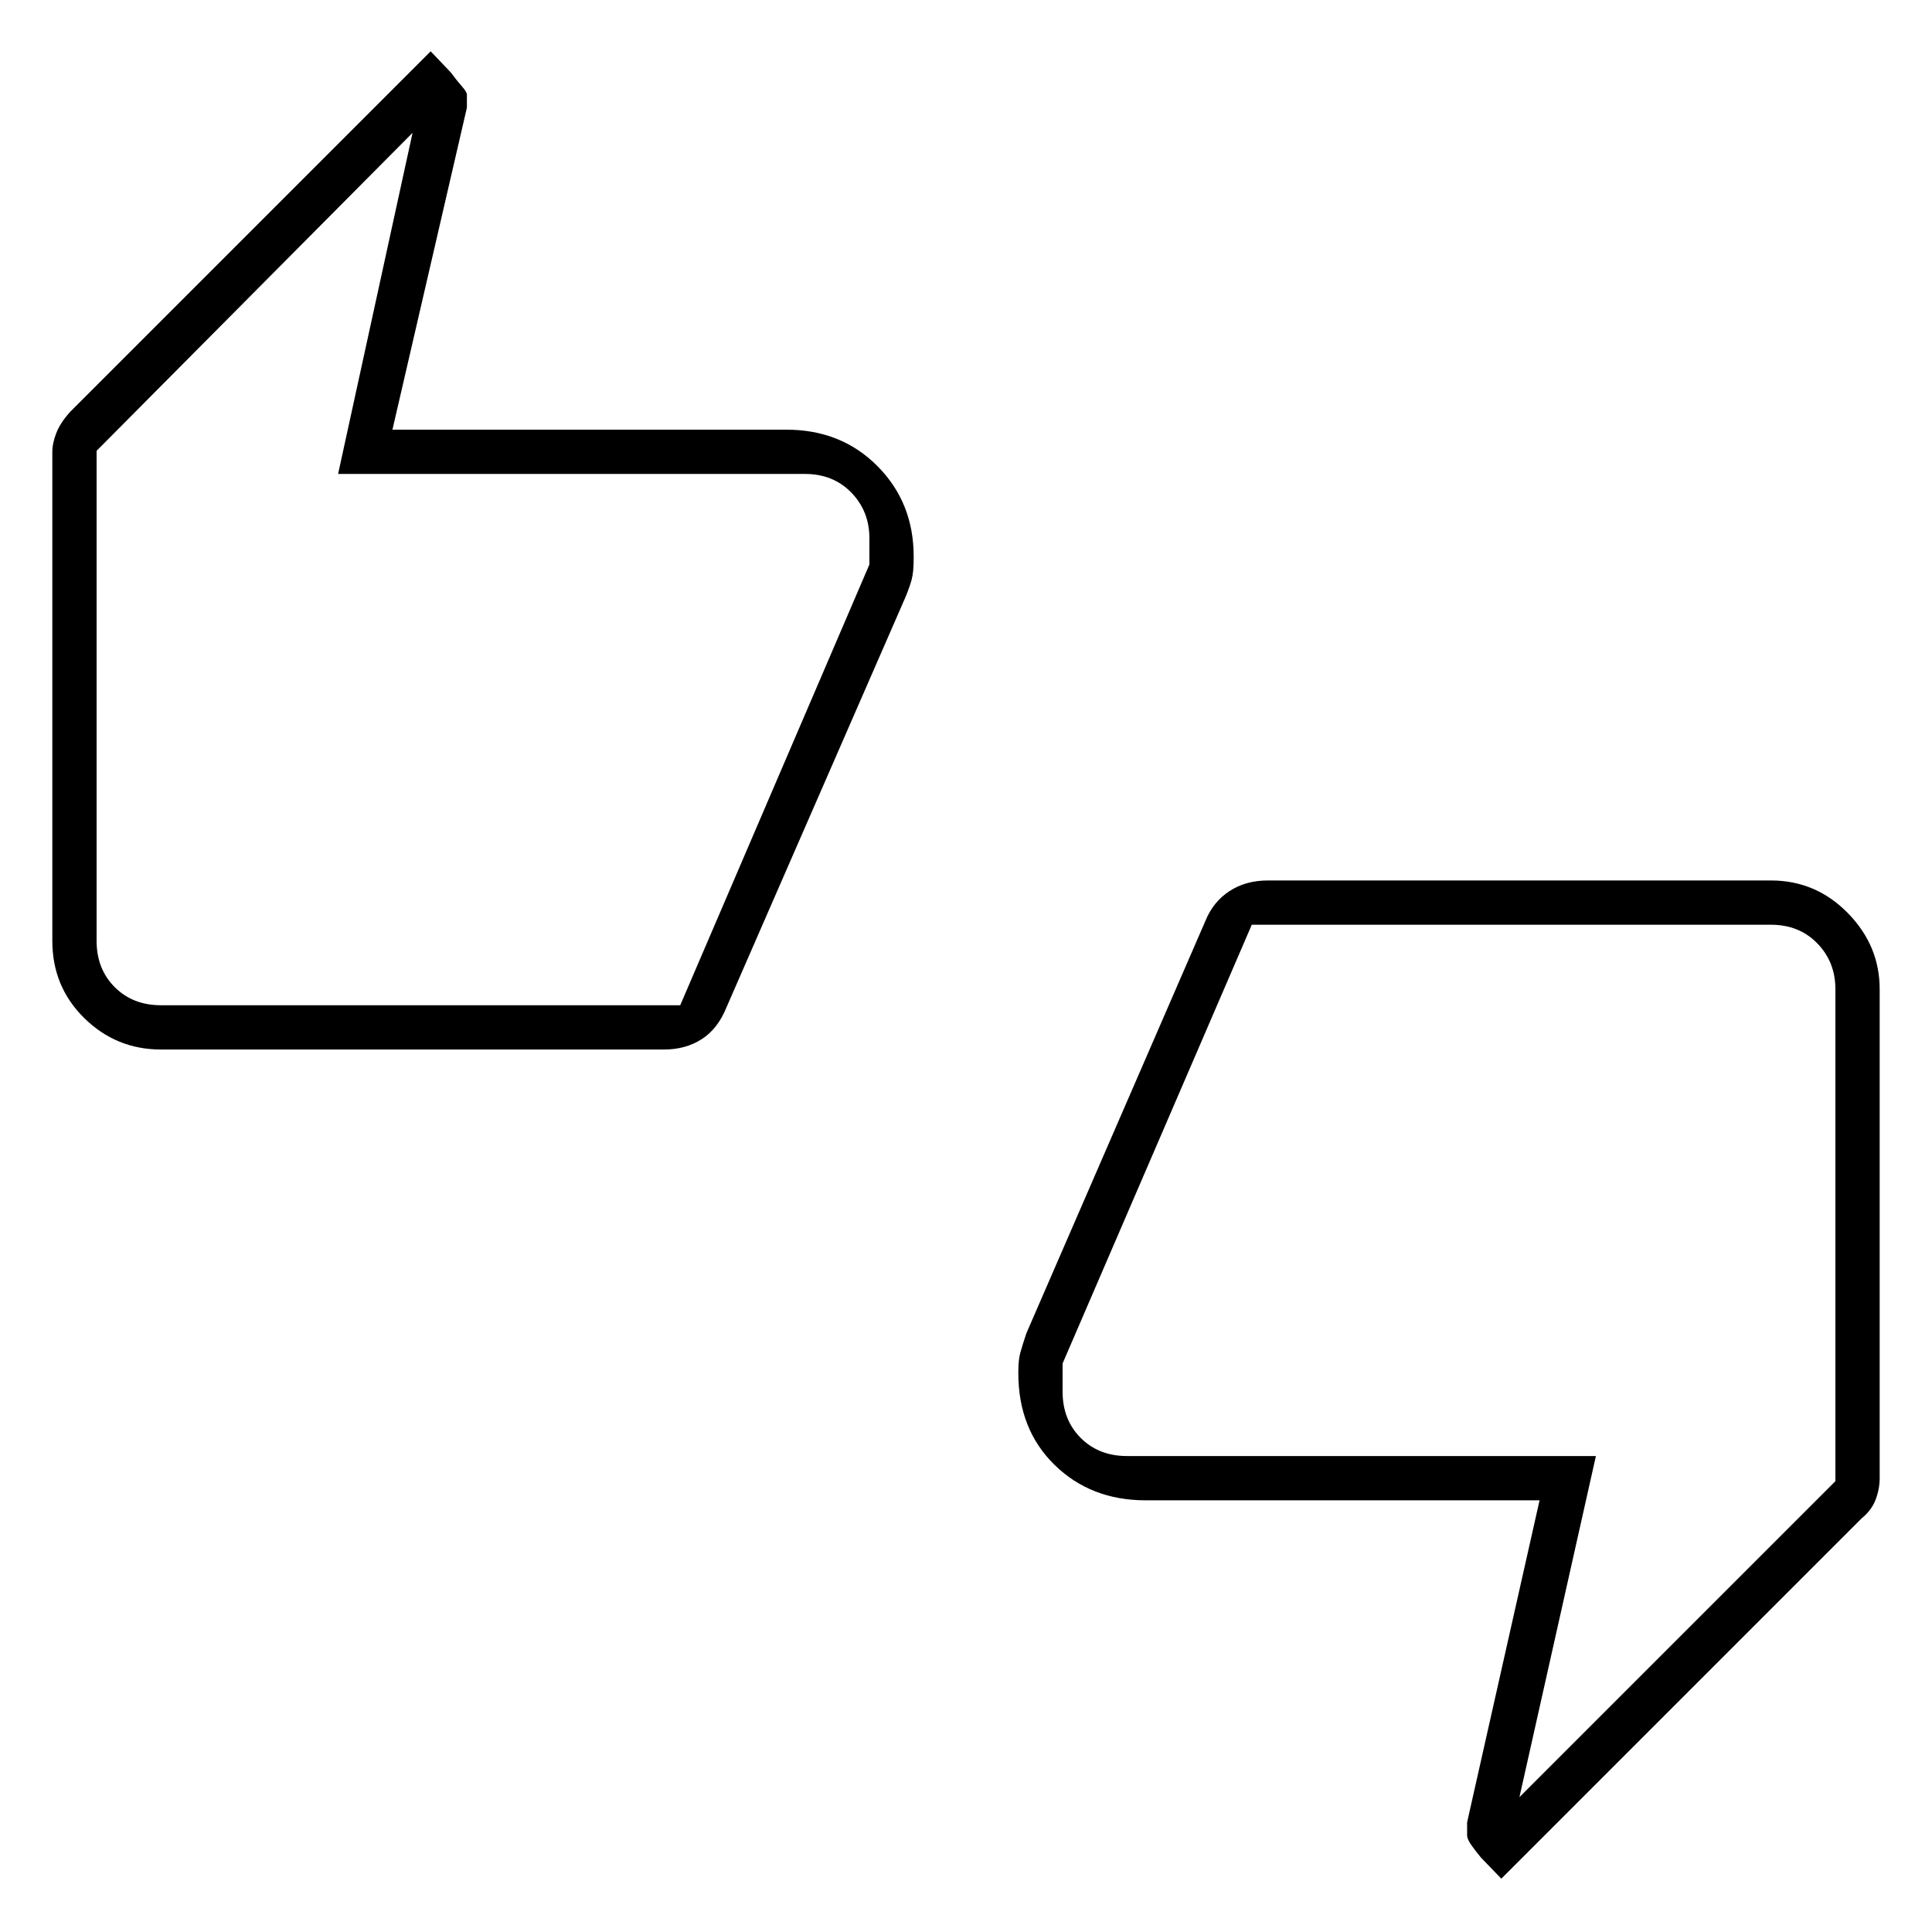 <svg xmlns="http://www.w3.org/2000/svg" height="48" viewBox="0 -960 960 960" width="48"><path d="M80-438.5q-22.24 0-38.12-15.61Q26-469.73 26-492.5v-242.9q0-4.39 2-9.5 2-5.1 6.92-10.52L214-934.5l10 10.5q3.07 4.15 5.54 6.93 2.46 2.78 2.46 4.1v6.47l-37 160h195.74q27.26 0 45.26 18.11 18 18.11 18 44.89v1.02q0 6.77-1.01 10.5-1.01 3.73-3.03 8.62L361-459.5q-4.3 10.69-12.31 15.85-8.01 5.15-18.76 5.15H80Zm258-22 94-219v-13q0-13.5-9-22.75t-23-9.25H168L205-894 48-736v243.5q0 14 9 23t23 9h258Zm408 434-10.1-10.46q-2.79-3.34-4.84-6.29-2.06-2.96-2.06-4.81v-6.44l36-160H569.26q-27.26 0-45.26-17.61-18-17.62-18-45.52v-.66q0-6 1-9.61 1-3.6 3-9.6l89-205q3.84-9.42 11.92-14.71Q619-522.5 630-522.5h250q22.24 0 38.12 16.14Q934-490.21 934-468.5v243q0 5.34-2 10.63-2 5.3-7 9.37l-179 179Zm-124-474-94 218v14q0 14 9 23t23 9h233L755-67l157-157v-244.5q0-13.5-9-22.75t-23-9.25H622Zm-574 4V-736v271.5-32Zm864 32V-224v-272.5 32Z"/></svg>
